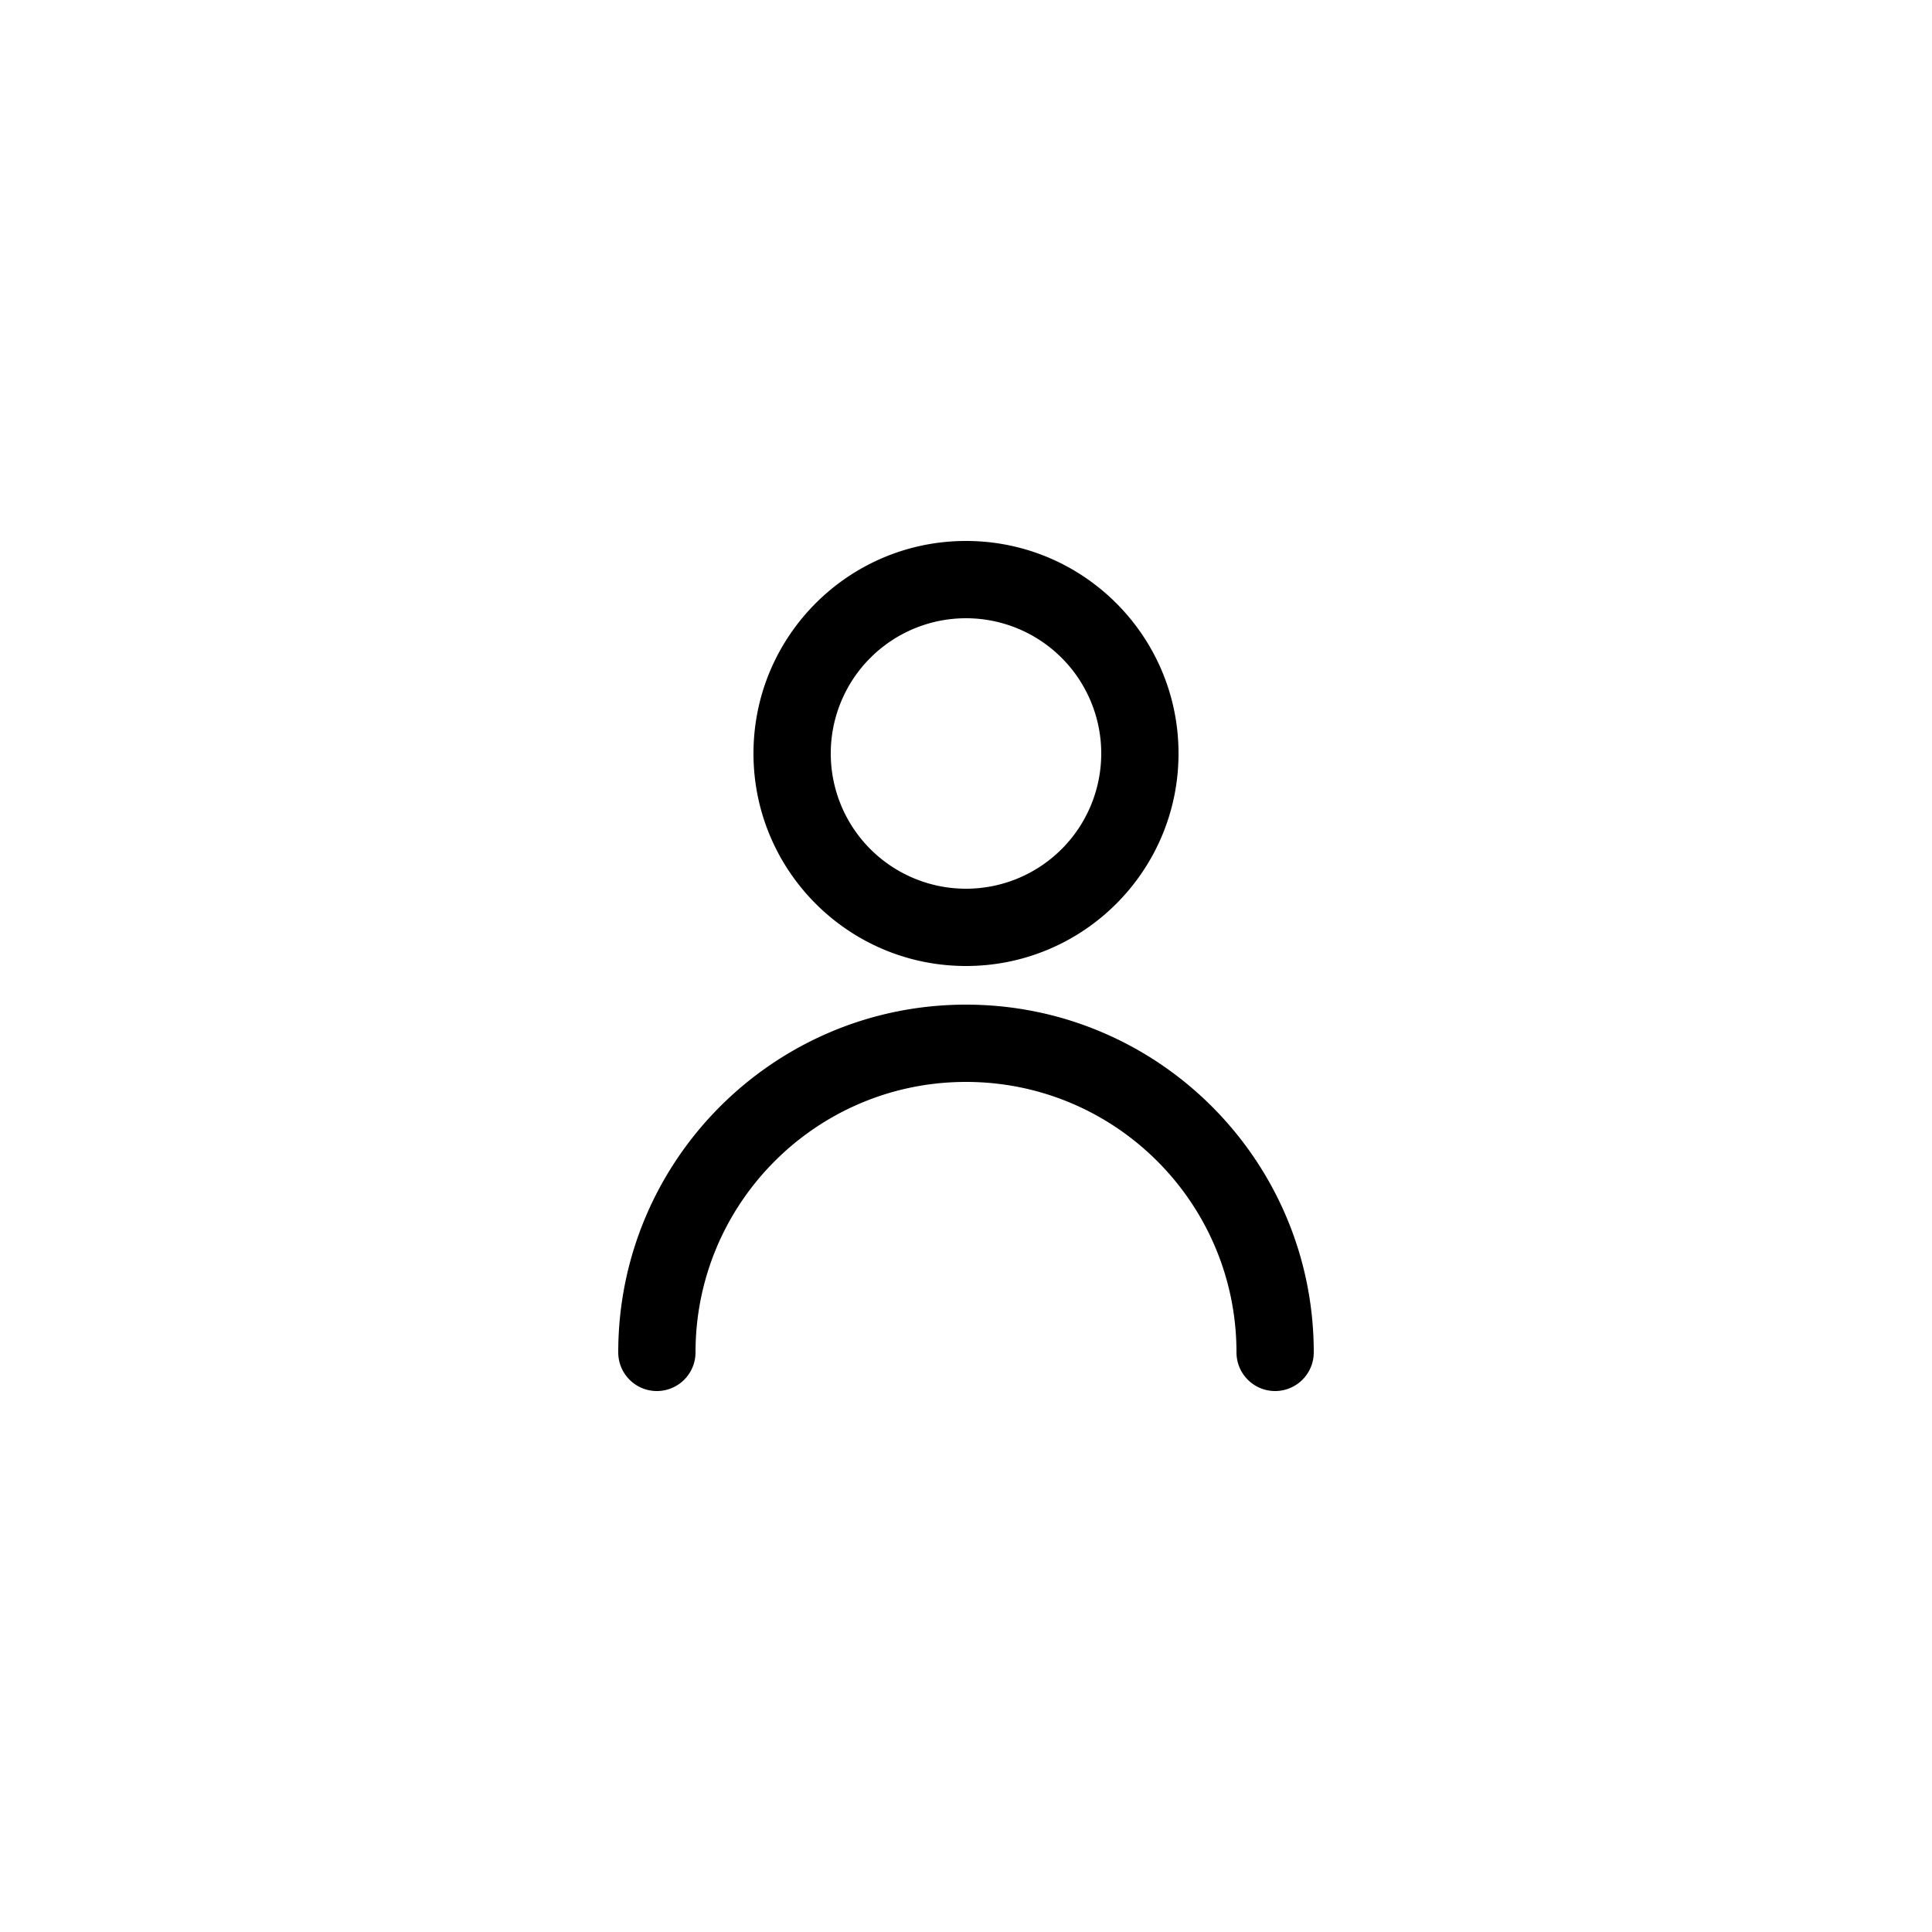 <svg xmlns="http://www.w3.org/2000/svg" viewBox="0 0 100 100">
  <path d="M68 70a2 2 0 1 1-4 0c0-7.732-6.268-14-14-14s-14 6.268-14 14a2 2 0 1 1-4 0c0-9.941 8.059-18 18-18s18 8.059 18 18ZM50 50c-6.075 0-11-4.925-11-11s4.925-11 11-11 11 4.925 11 11-4.925 11-11 11Zm0-4a7 7 0 1 0 0-14 7 7 0 0 0 0 14Z" fill-rule="nonzero" fill="#000"/>
</svg>